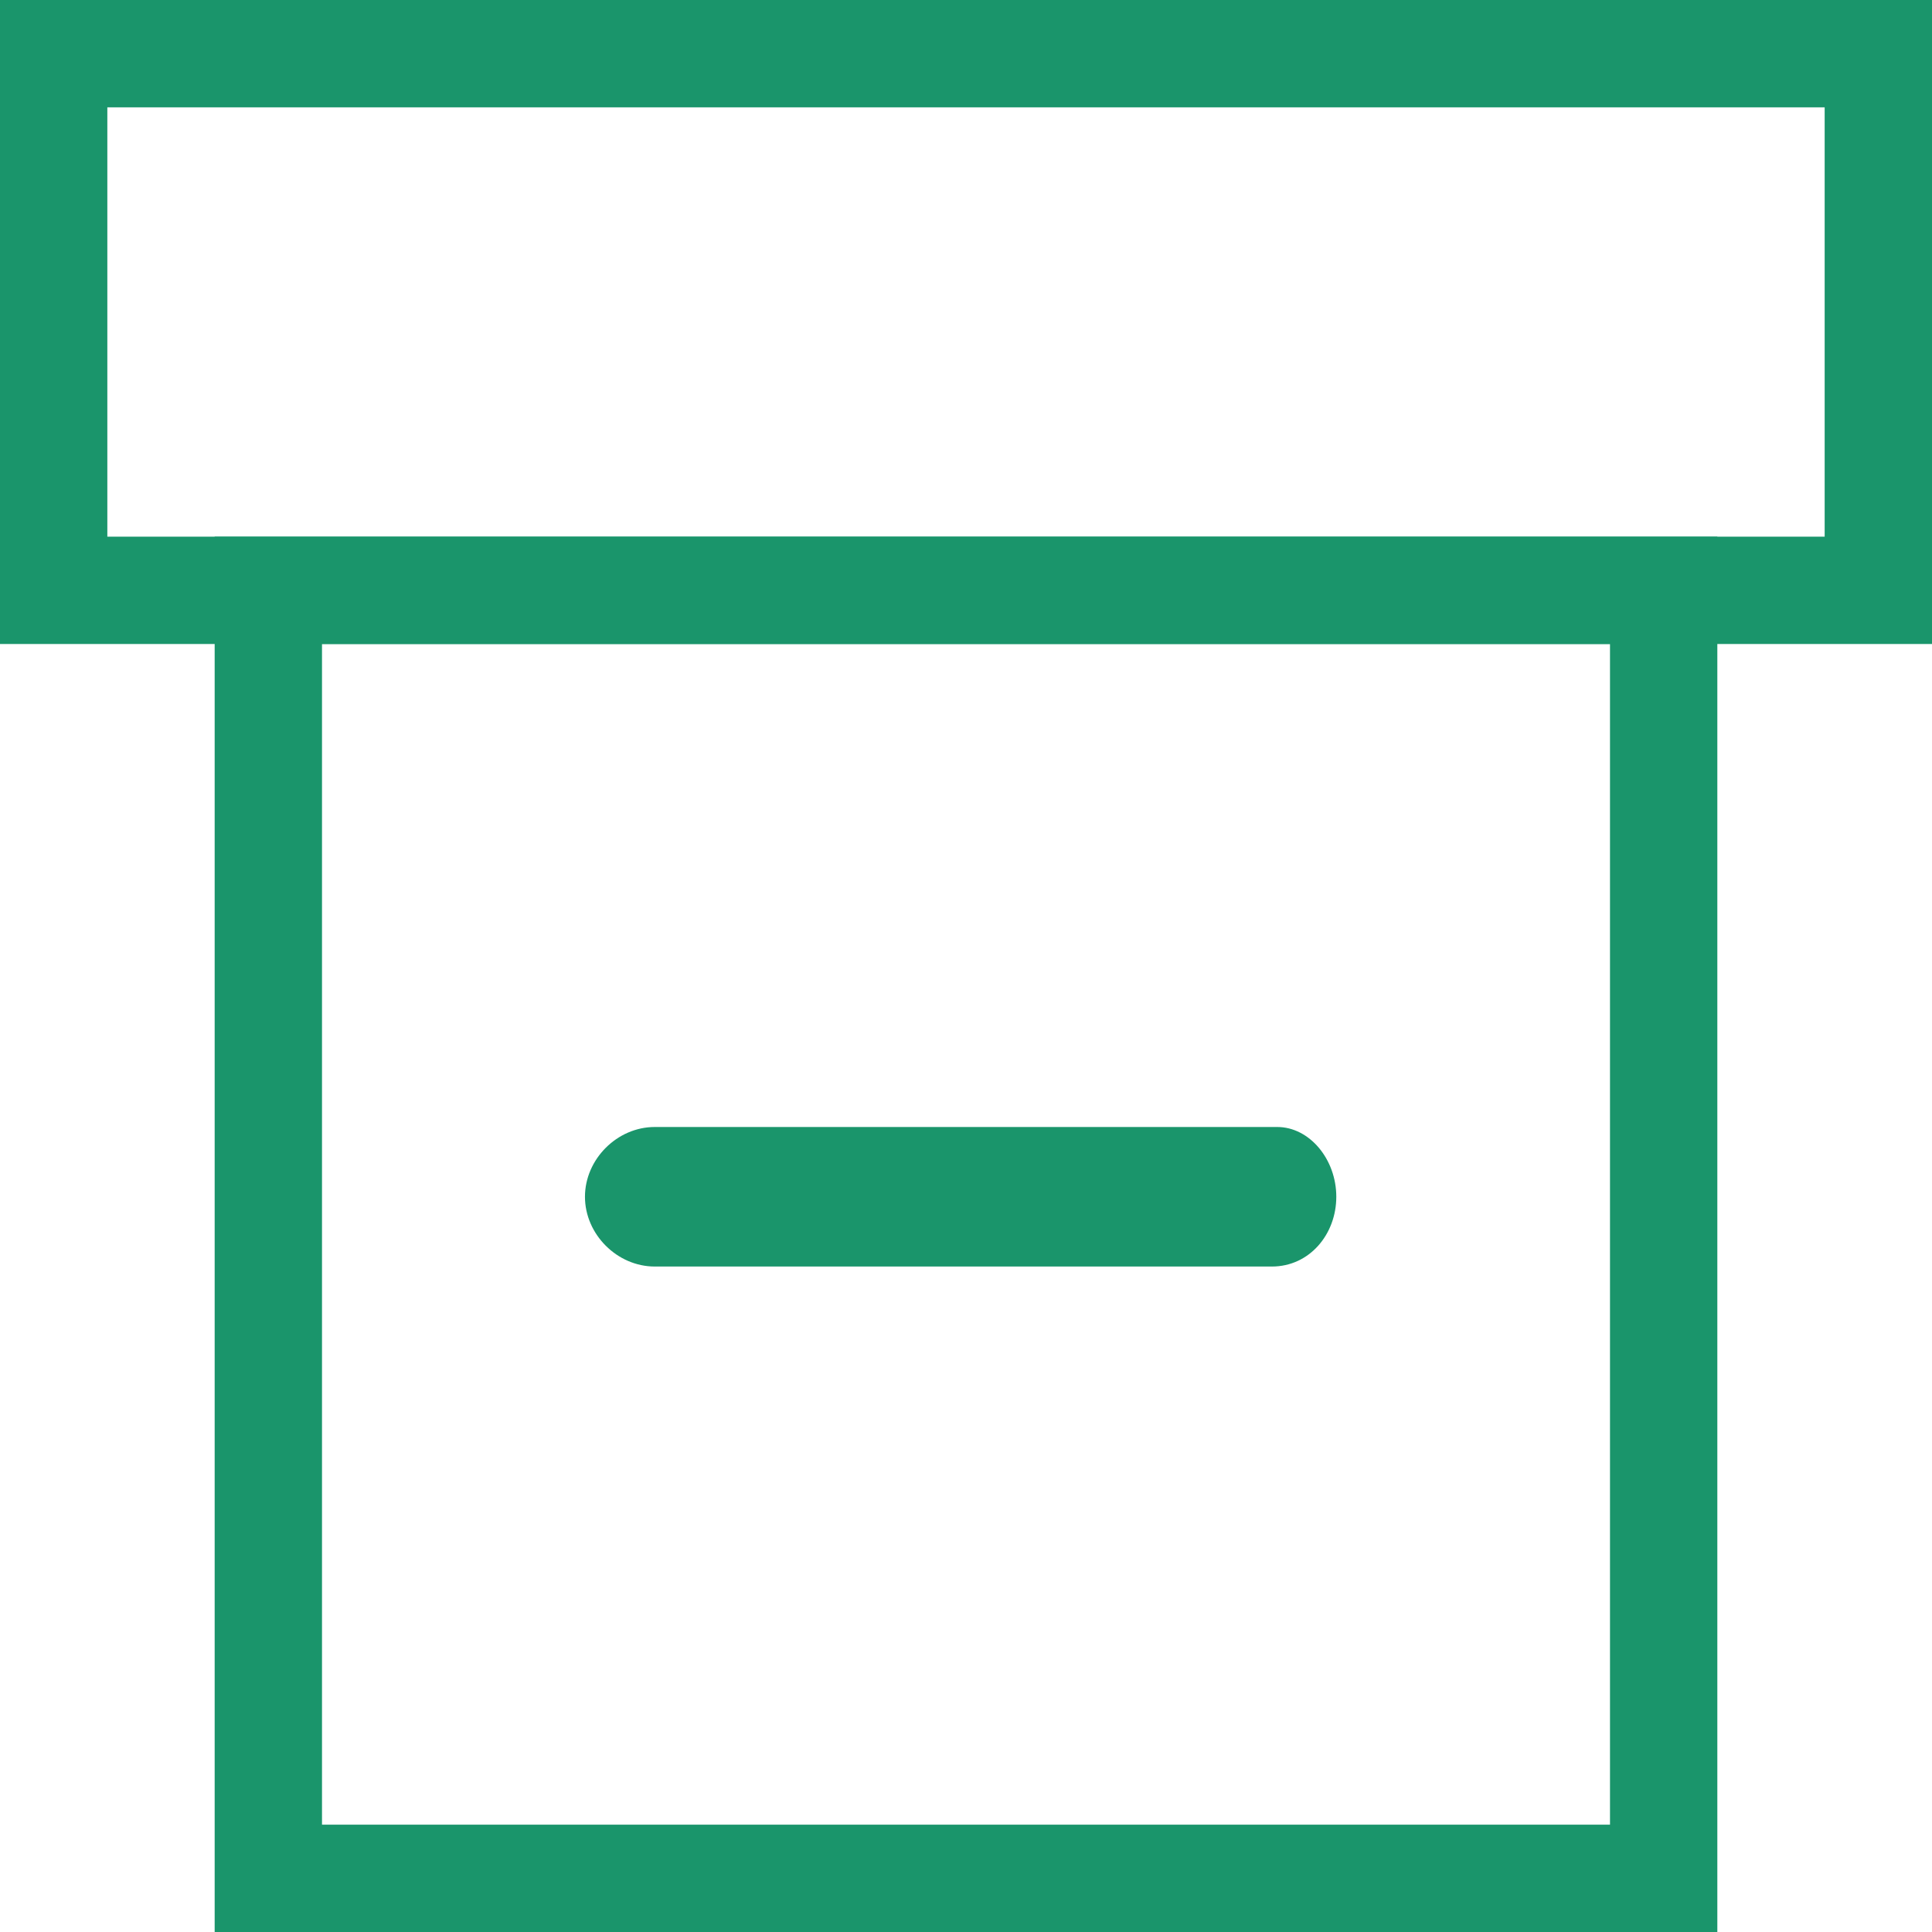 <?xml version="1.0" encoding="utf-8"?>
<!-- Generator: Adobe Illustrator 18.1.1, SVG Export Plug-In . SVG Version: 6.00 Build 0)  -->
<svg version="1.1" xmlns="http://www.w3.org/2000/svg" xmlns:xlink="http://www.w3.org/1999/xlink" x="0px" y="0px"
	 viewBox="0 0 36 36" enable-background="new 0 0 36 36" xml:space="preserve">
<g id="矩形_1039_1_" enable-background="new    ">
	<g id="矩形_1039">
		<g>
			<path fill="#1A956B" d="M34,2v8H2V2H34 M36,0H0v12h36V0L36,0z"/>
		</g>
	</g>
</g>
<g id="矩形_1039_拷贝_1_" enable-background="new    ">
	<g id="矩形_1039_拷贝">
		<g>
			<path fill="#1A956B" d="M30,12v22H6V12H30 M32,10H4v26h28V10L32,10z"/>
		</g>
	</g>
</g>
<g id="圆角矩形_1041_1_" enable-background="new    ">
	<g id="圆角矩形_1041">
		<g>
			<path fill-rule="evenodd" clip-rule="evenodd" fill="#1A956B" d="M23.8,21H12.2c-0.7,0-1.3,0.6-1.3,1.3s0.6,1.3,1.3,1.3h11.5
				c0.7,0,1.2-0.6,1.2-1.3S24.4,21,23.8,21z"/>
		</g>
	</g>
</g>
</svg>
